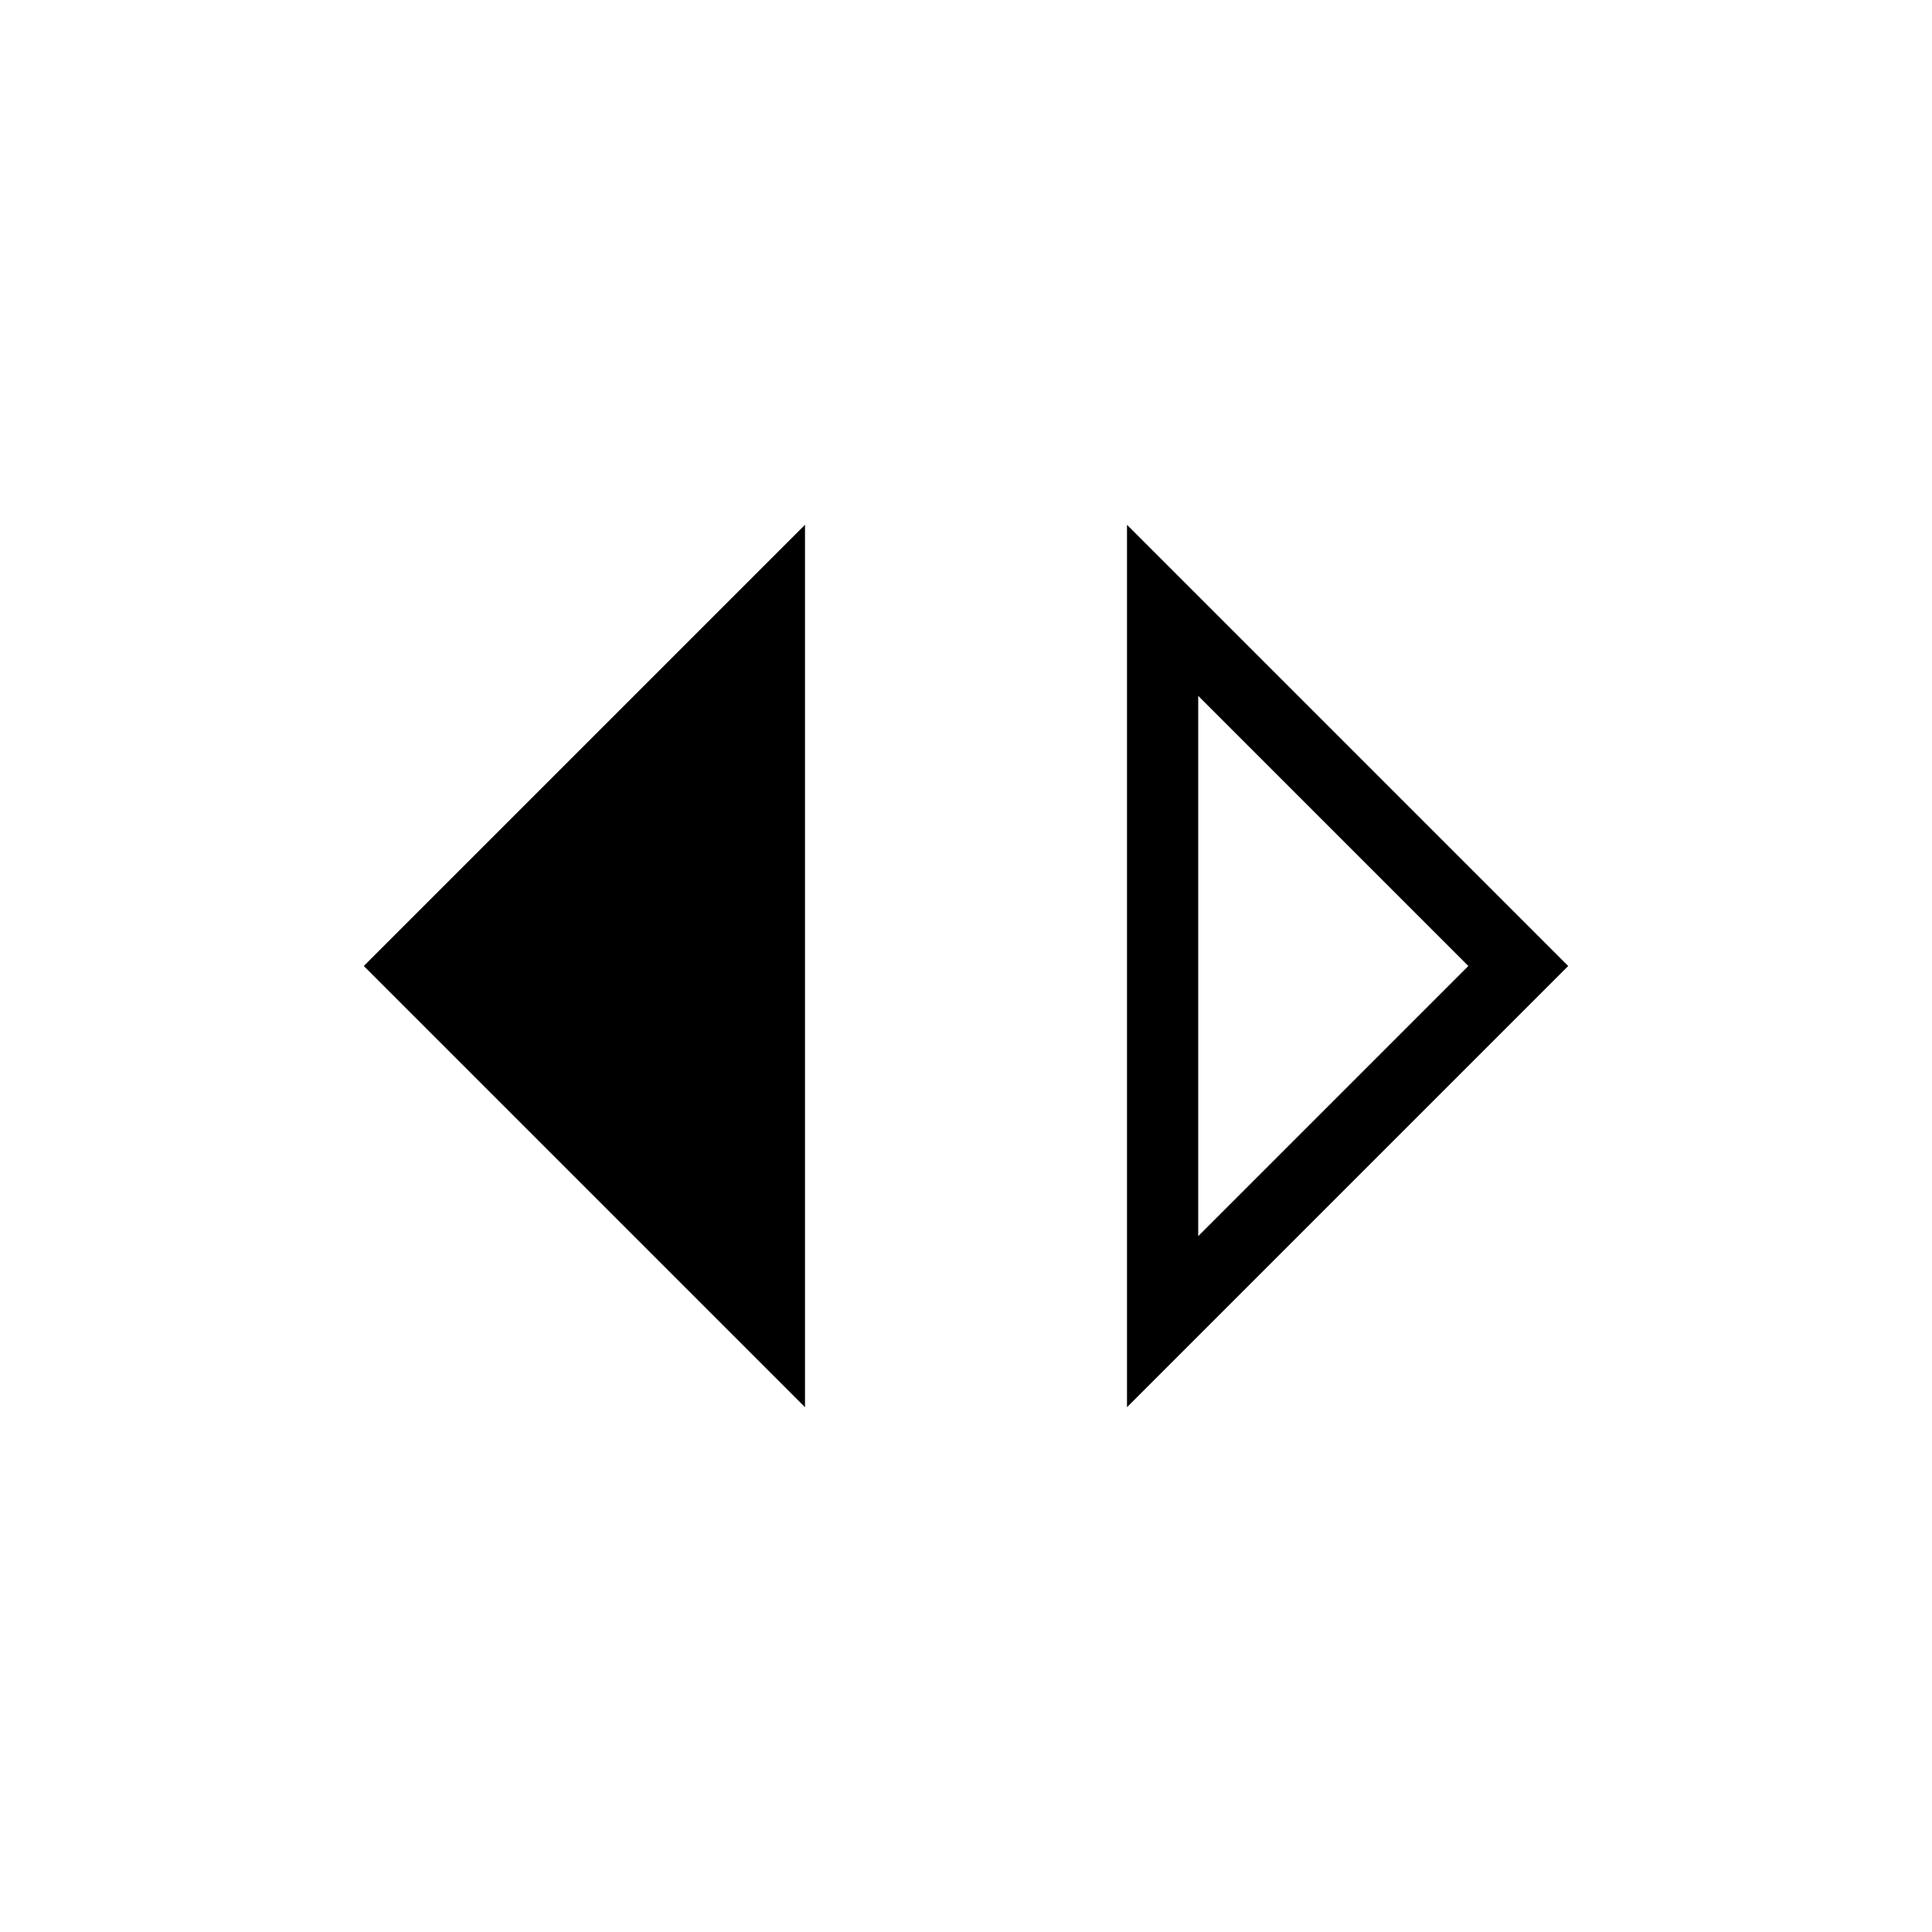 <svg xmlns="http://www.w3.org/2000/svg" height="24" viewBox="0 -960 960 960" width="24"><path d="M400-260.769 180.769-480 400-699.231v438.462Zm160 0v-438.462L779.231-480 560-260.769Zm35.385-85L729.616-480 595.385-614.231v268.462Z"/></svg>